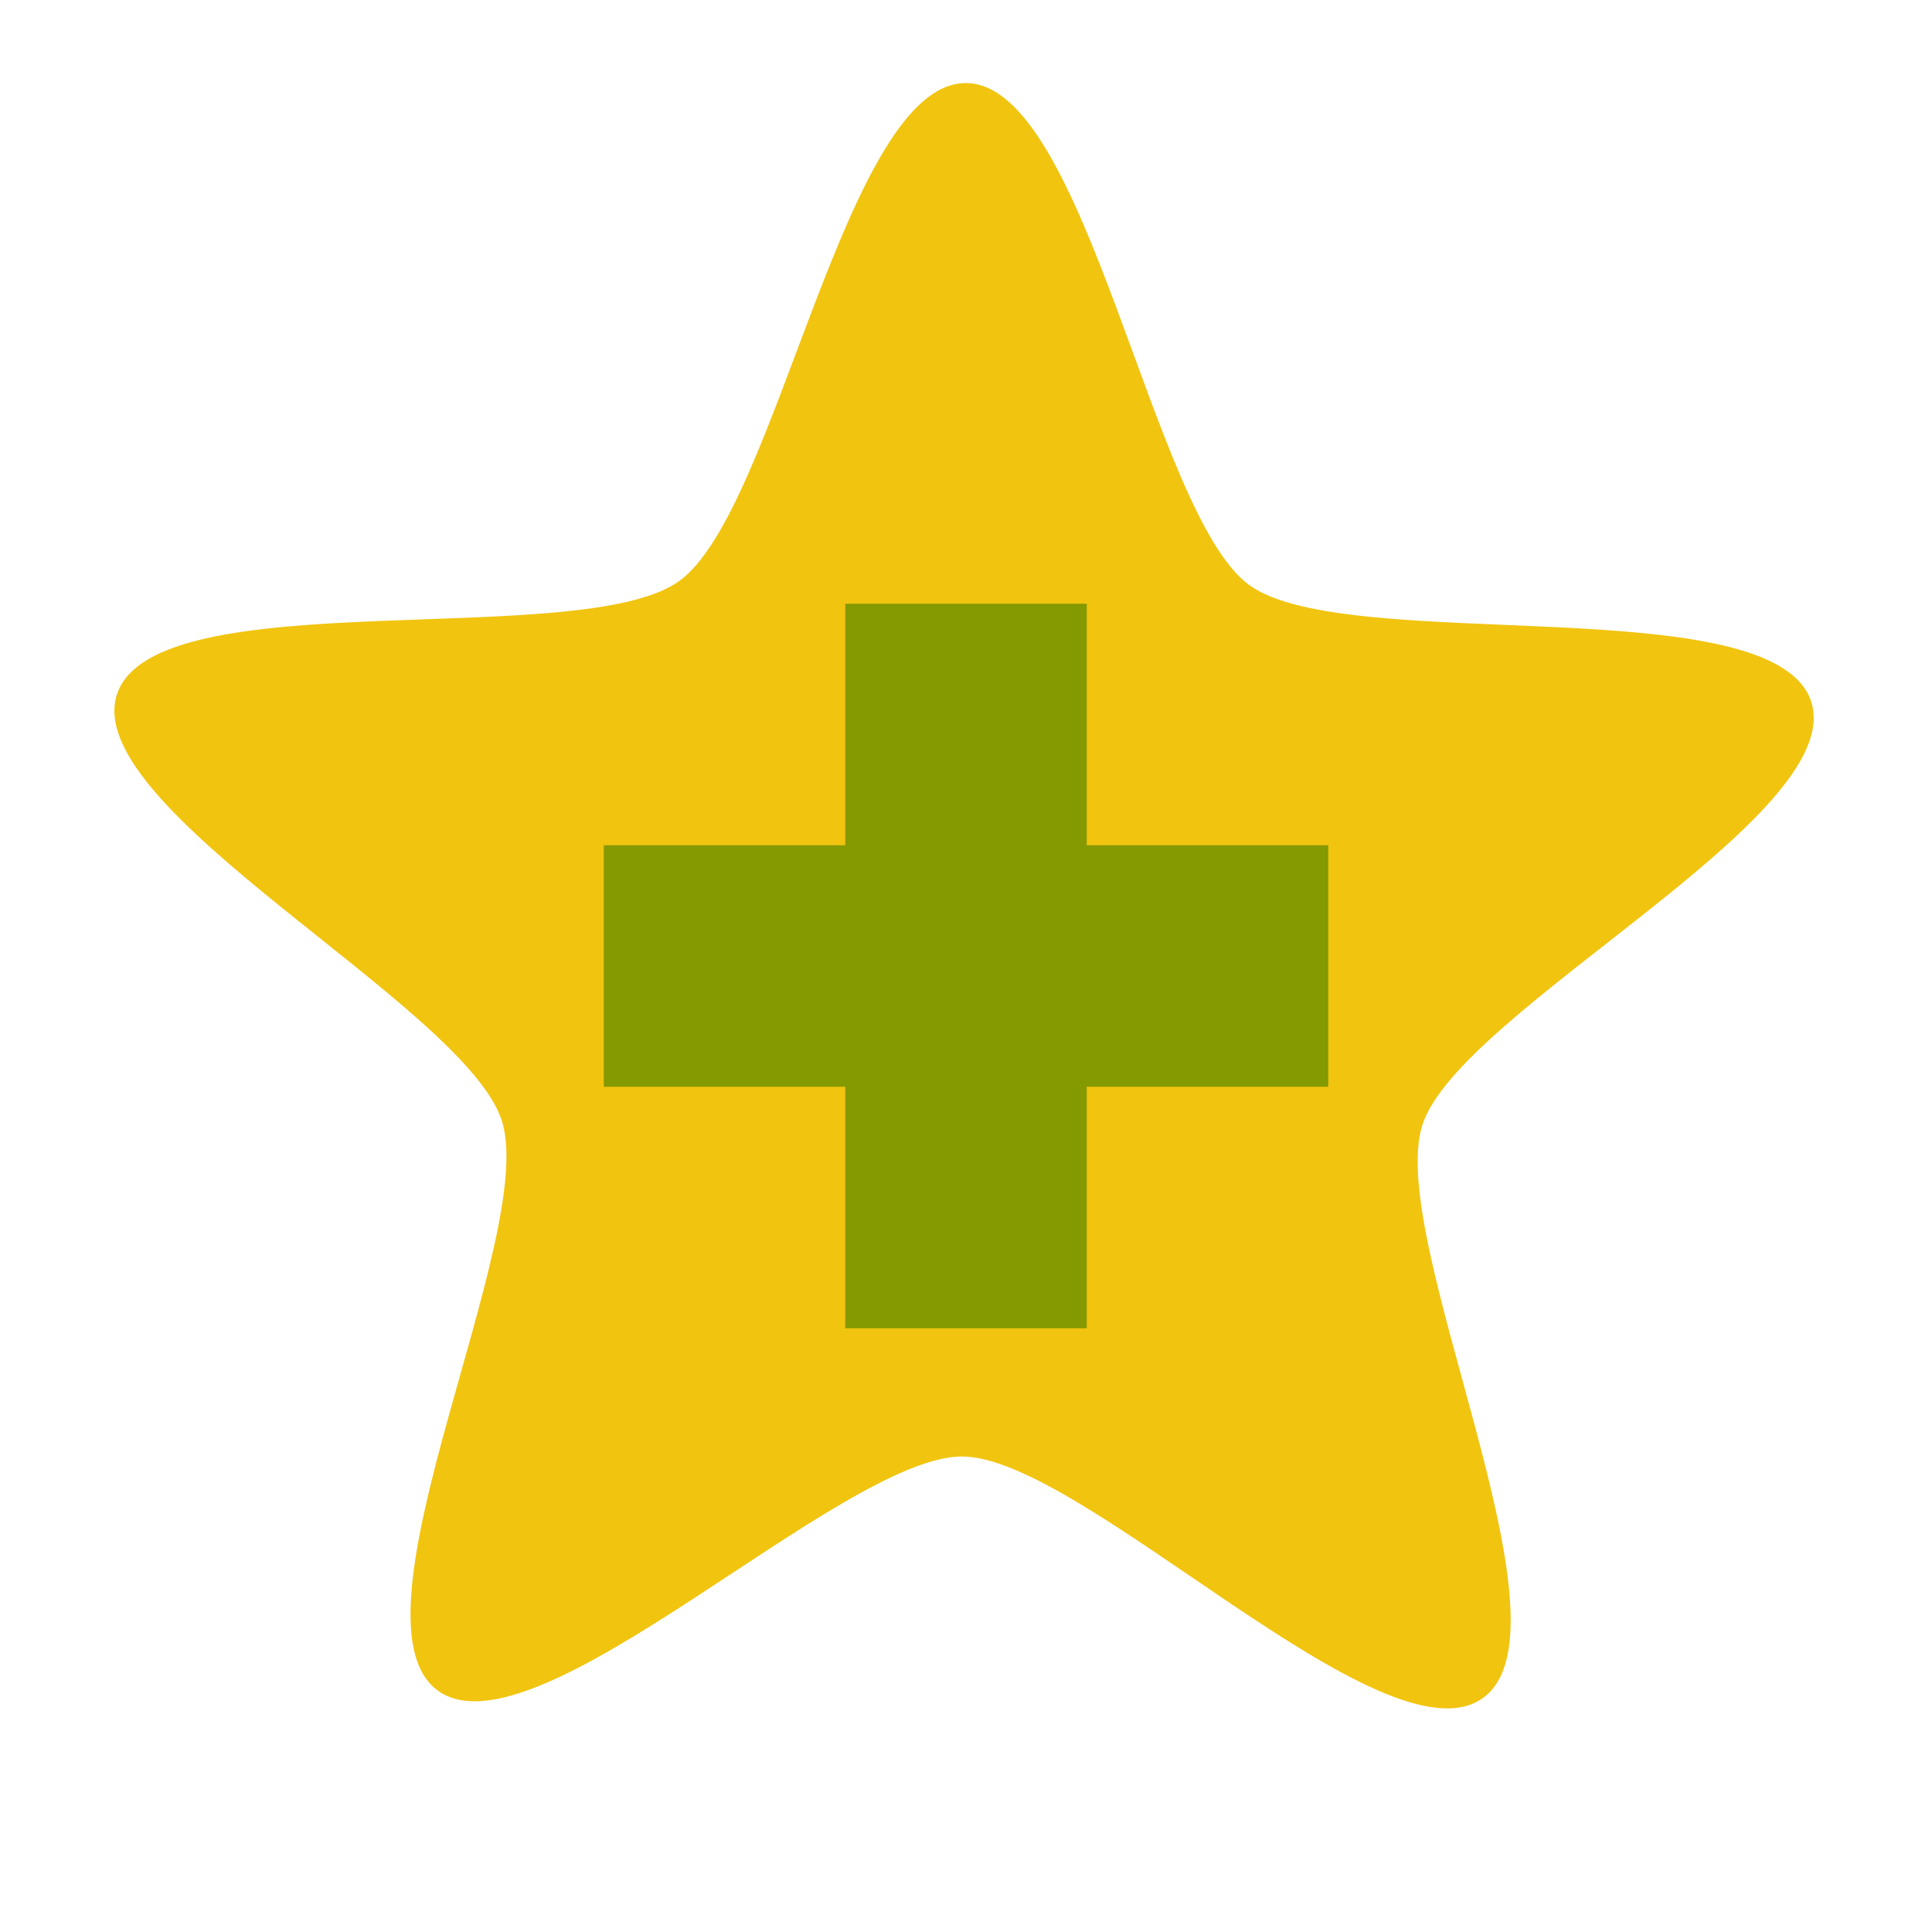 <?xml version="1.0" encoding="UTF-8" standalone="no"?>
<svg
   xmlns:dc="http://purl.org/dc/elements/1.1/"
   xmlns:cc="http://creativecommons.org/ns#"
   xmlns:rdf="http://www.w3.org/1999/02/22-rdf-syntax-ns#"
   xmlns:svg="http://www.w3.org/2000/svg"
   xmlns="http://www.w3.org/2000/svg"
   xmlns:sodipodi="http://sodipodi.sourceforge.net/DTD/sodipodi-0.dtd"
   xmlns:inkscape="http://www.inkscape.org/namespaces/inkscape"
   viewBox="0 0 16 16"
   id="svg2"
   version="1.1"
   inkscape:version="0.48.5 r10040"
   width="100%"
   height="100%"
   sodipodi:docname="bookmark-new.svg">
  <defs
     id="defs10" />
  <sodipodi:namedview
     pagecolor="#ffffff"
     bordercolor="#666666"
     borderopacity="1"
     objecttolerance="10"
     gridtolerance="10"
     guidetolerance="10"
     inkscape:pageopacity="0"
     inkscape:pageshadow="2"
     inkscape:window-width="672"
     inkscape:window-height="480"
     id="namedview8"
     showgrid="true"
     inkscape:zoom="7.375"
     inkscape:cx="11.129575"
     inkscape:cy="0.22802173"
     inkscape:window-x="0"
     inkscape:window-y="0"
     inkscape:window-maximized="0"
     inkscape:current-layer="svg2">
    <inkscape:grid
       type="xygrid"
       id="grid3758" />
  </sodipodi:namedview>
  <path
     inkscape:connector-curvature="0"
     id="path6"
     d="M 8,0.688 C 6.999,0.683 6.437,4.228 5.625,4.812 4.813,5.397 1.281,4.8 0.969,5.75 0.656,6.7 3.851,8.328 4.156,9.281 4.461,10.234 2.818,13.409 3.625,14 c 0.807,0.591 3.343,-1.942 4.344,-1.938 1,0.004 3.501,2.585 4.312,2 0.812,-0.585 -0.813,-3.8 -0.5,-4.75 C 12.094,8.363 15.305,6.765 15,5.812 14.694,4.86 11.151,5.435 10.344,4.844 9.537,4.253 9,0.691 8,0.688 z"
     style="color:#000000;fill:#f1c40f;fill-opacity:1"
     sodipodi:nodetypes="csssscssssc" />
  <path
     style="opacity:1;fill:#859900;fill-opacity:1;fill-rule:evenodd;stroke:none"
     d="M 7 5 L 7 7 L 5 7 L 5 9 L 7 9 L 7 11 L 9 11 L 9 9 L 11 9 L 11 7 L 9 7 L 9 5 L 7 5 z "
     id="rect2983" />
</svg>
